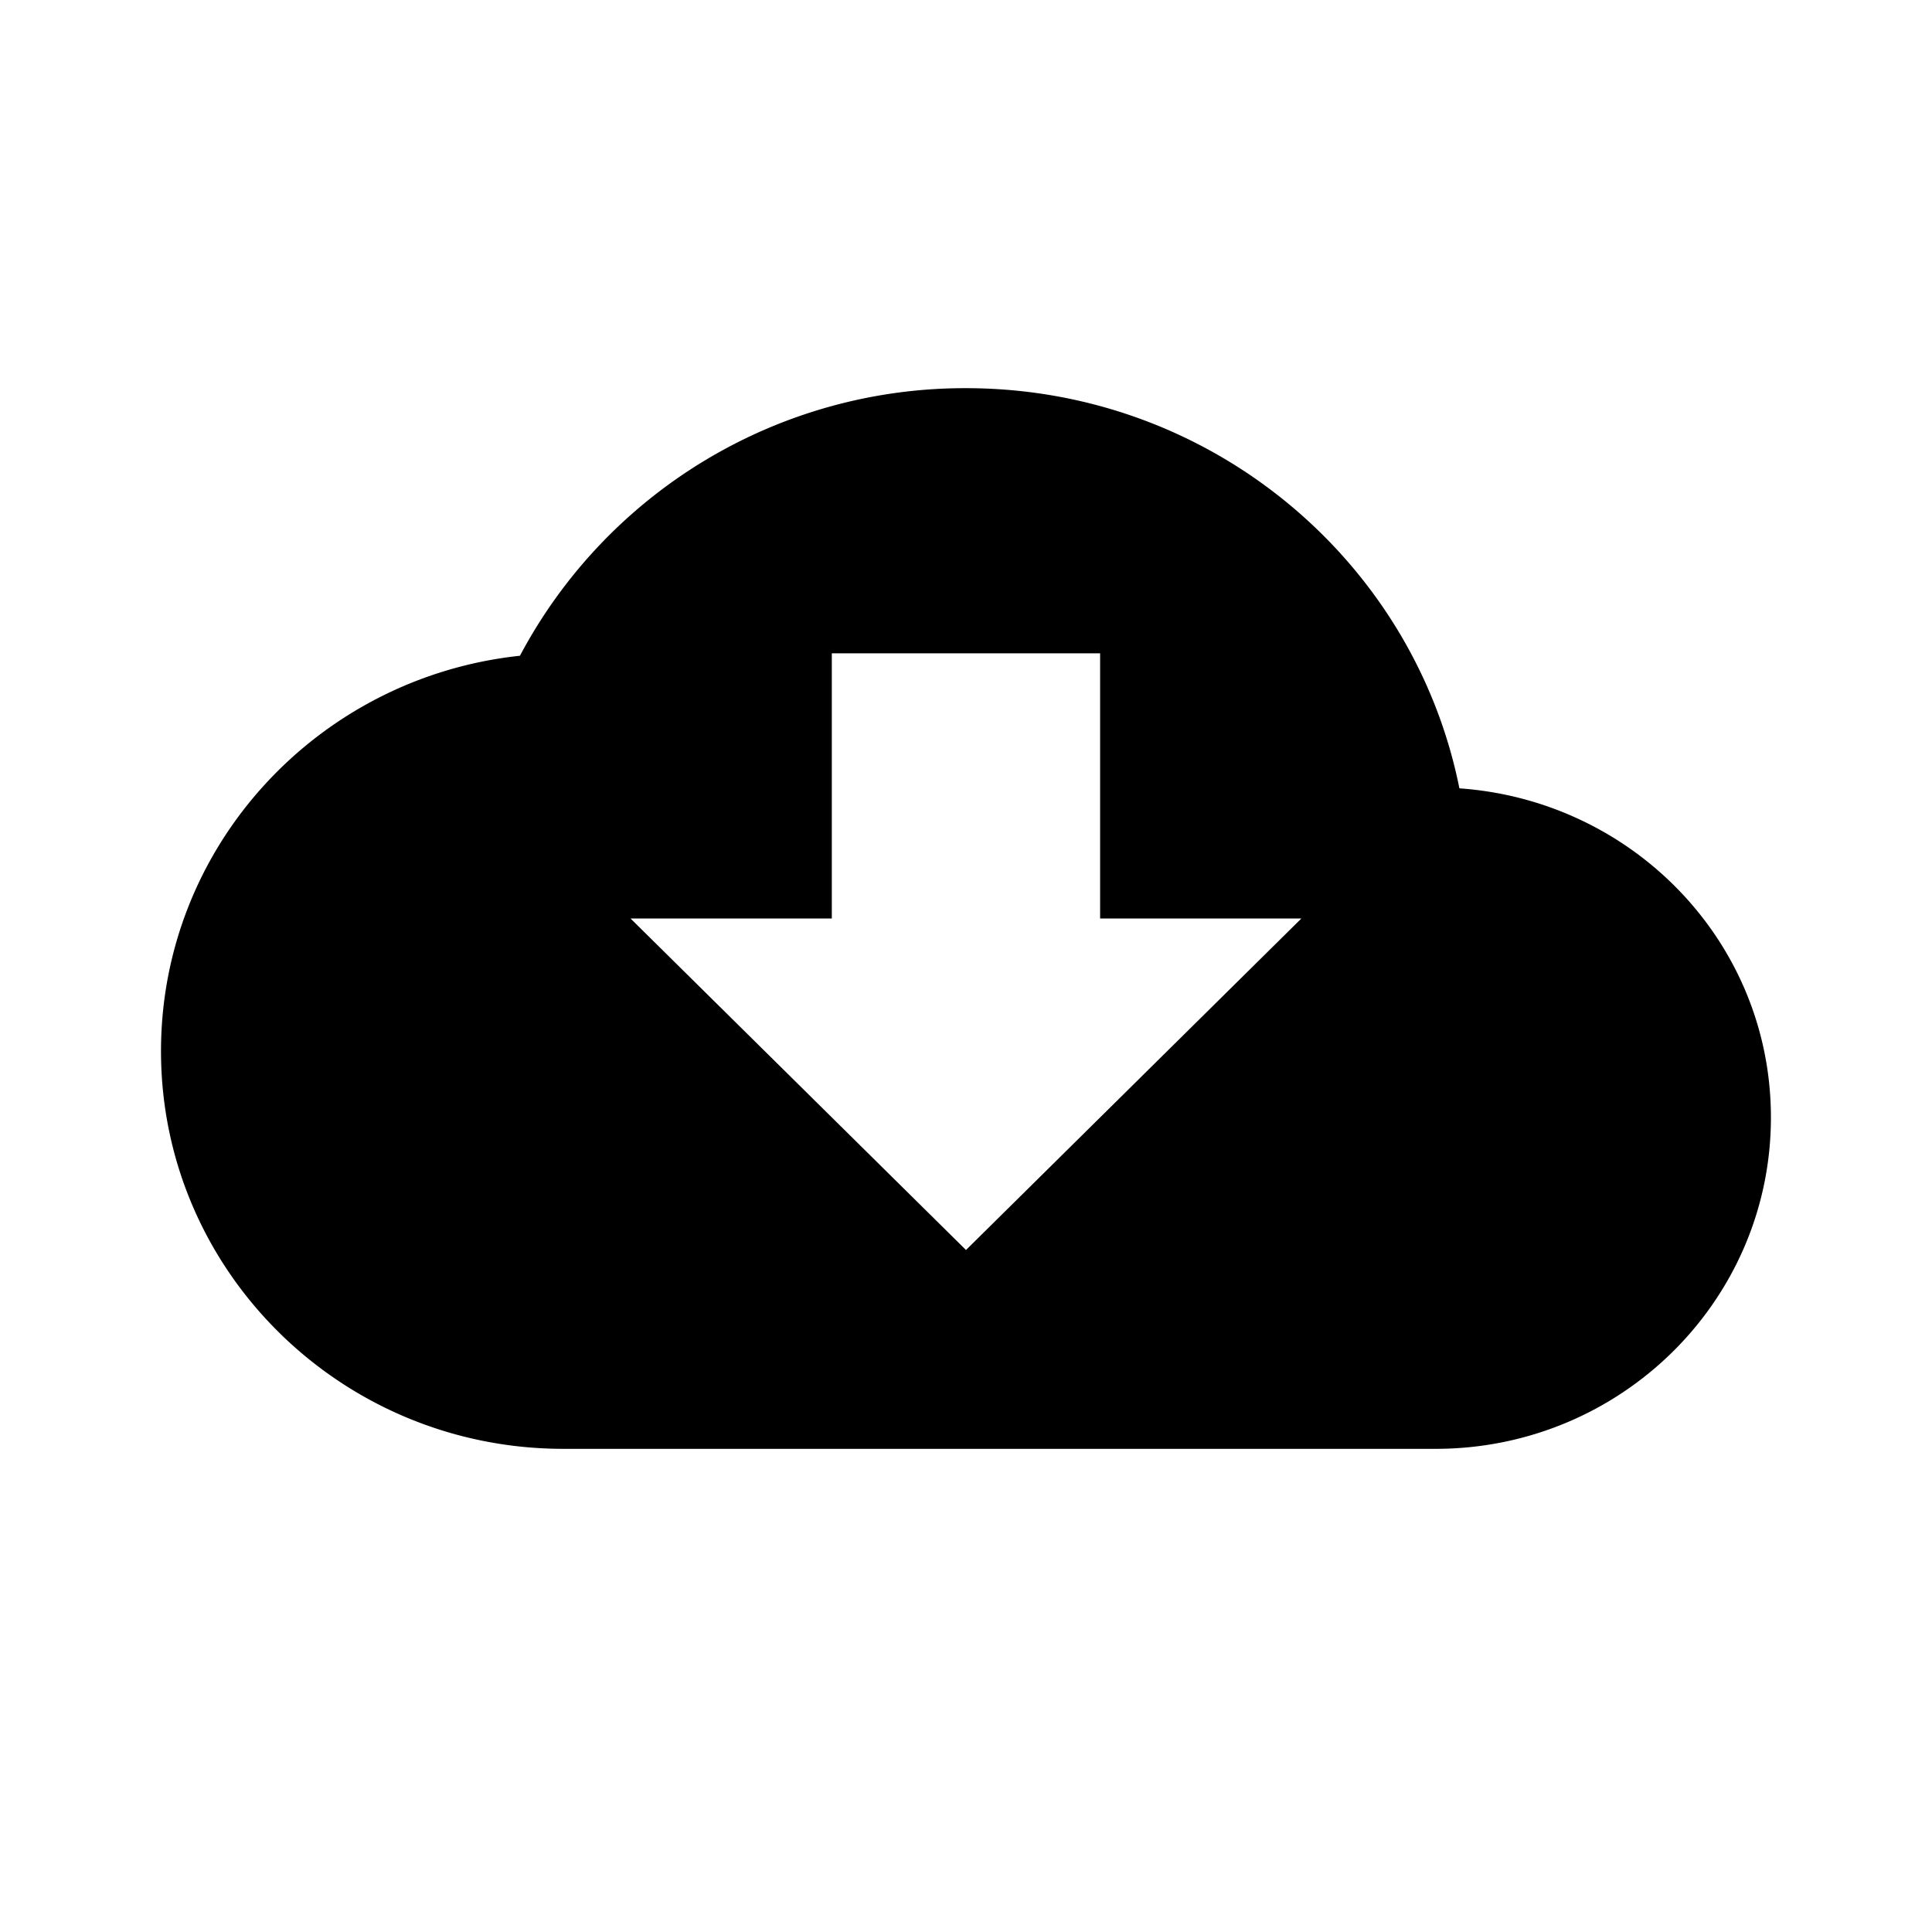<svg xmlns="http://www.w3.org/2000/svg" viewBox="0 0 24 24">
    <path d="M18.129 9.793c2.16.152 3.87 1.914 3.87 4.088 0 2.274-1.865 4.117-4.166 4.117H7c-2.762 0-5-2.212-5-4.94 0-2.55 1.952-4.645 4.459-4.912a6.256 6.256 0 0 1 5.54-3.324c3.035 0 5.562 2.137 6.13 4.97zm-4.463 1.617V8.116h-3.333v3.294h-2.5L12 15.528l4.166-4.118h-2.5z"/>
</svg>
